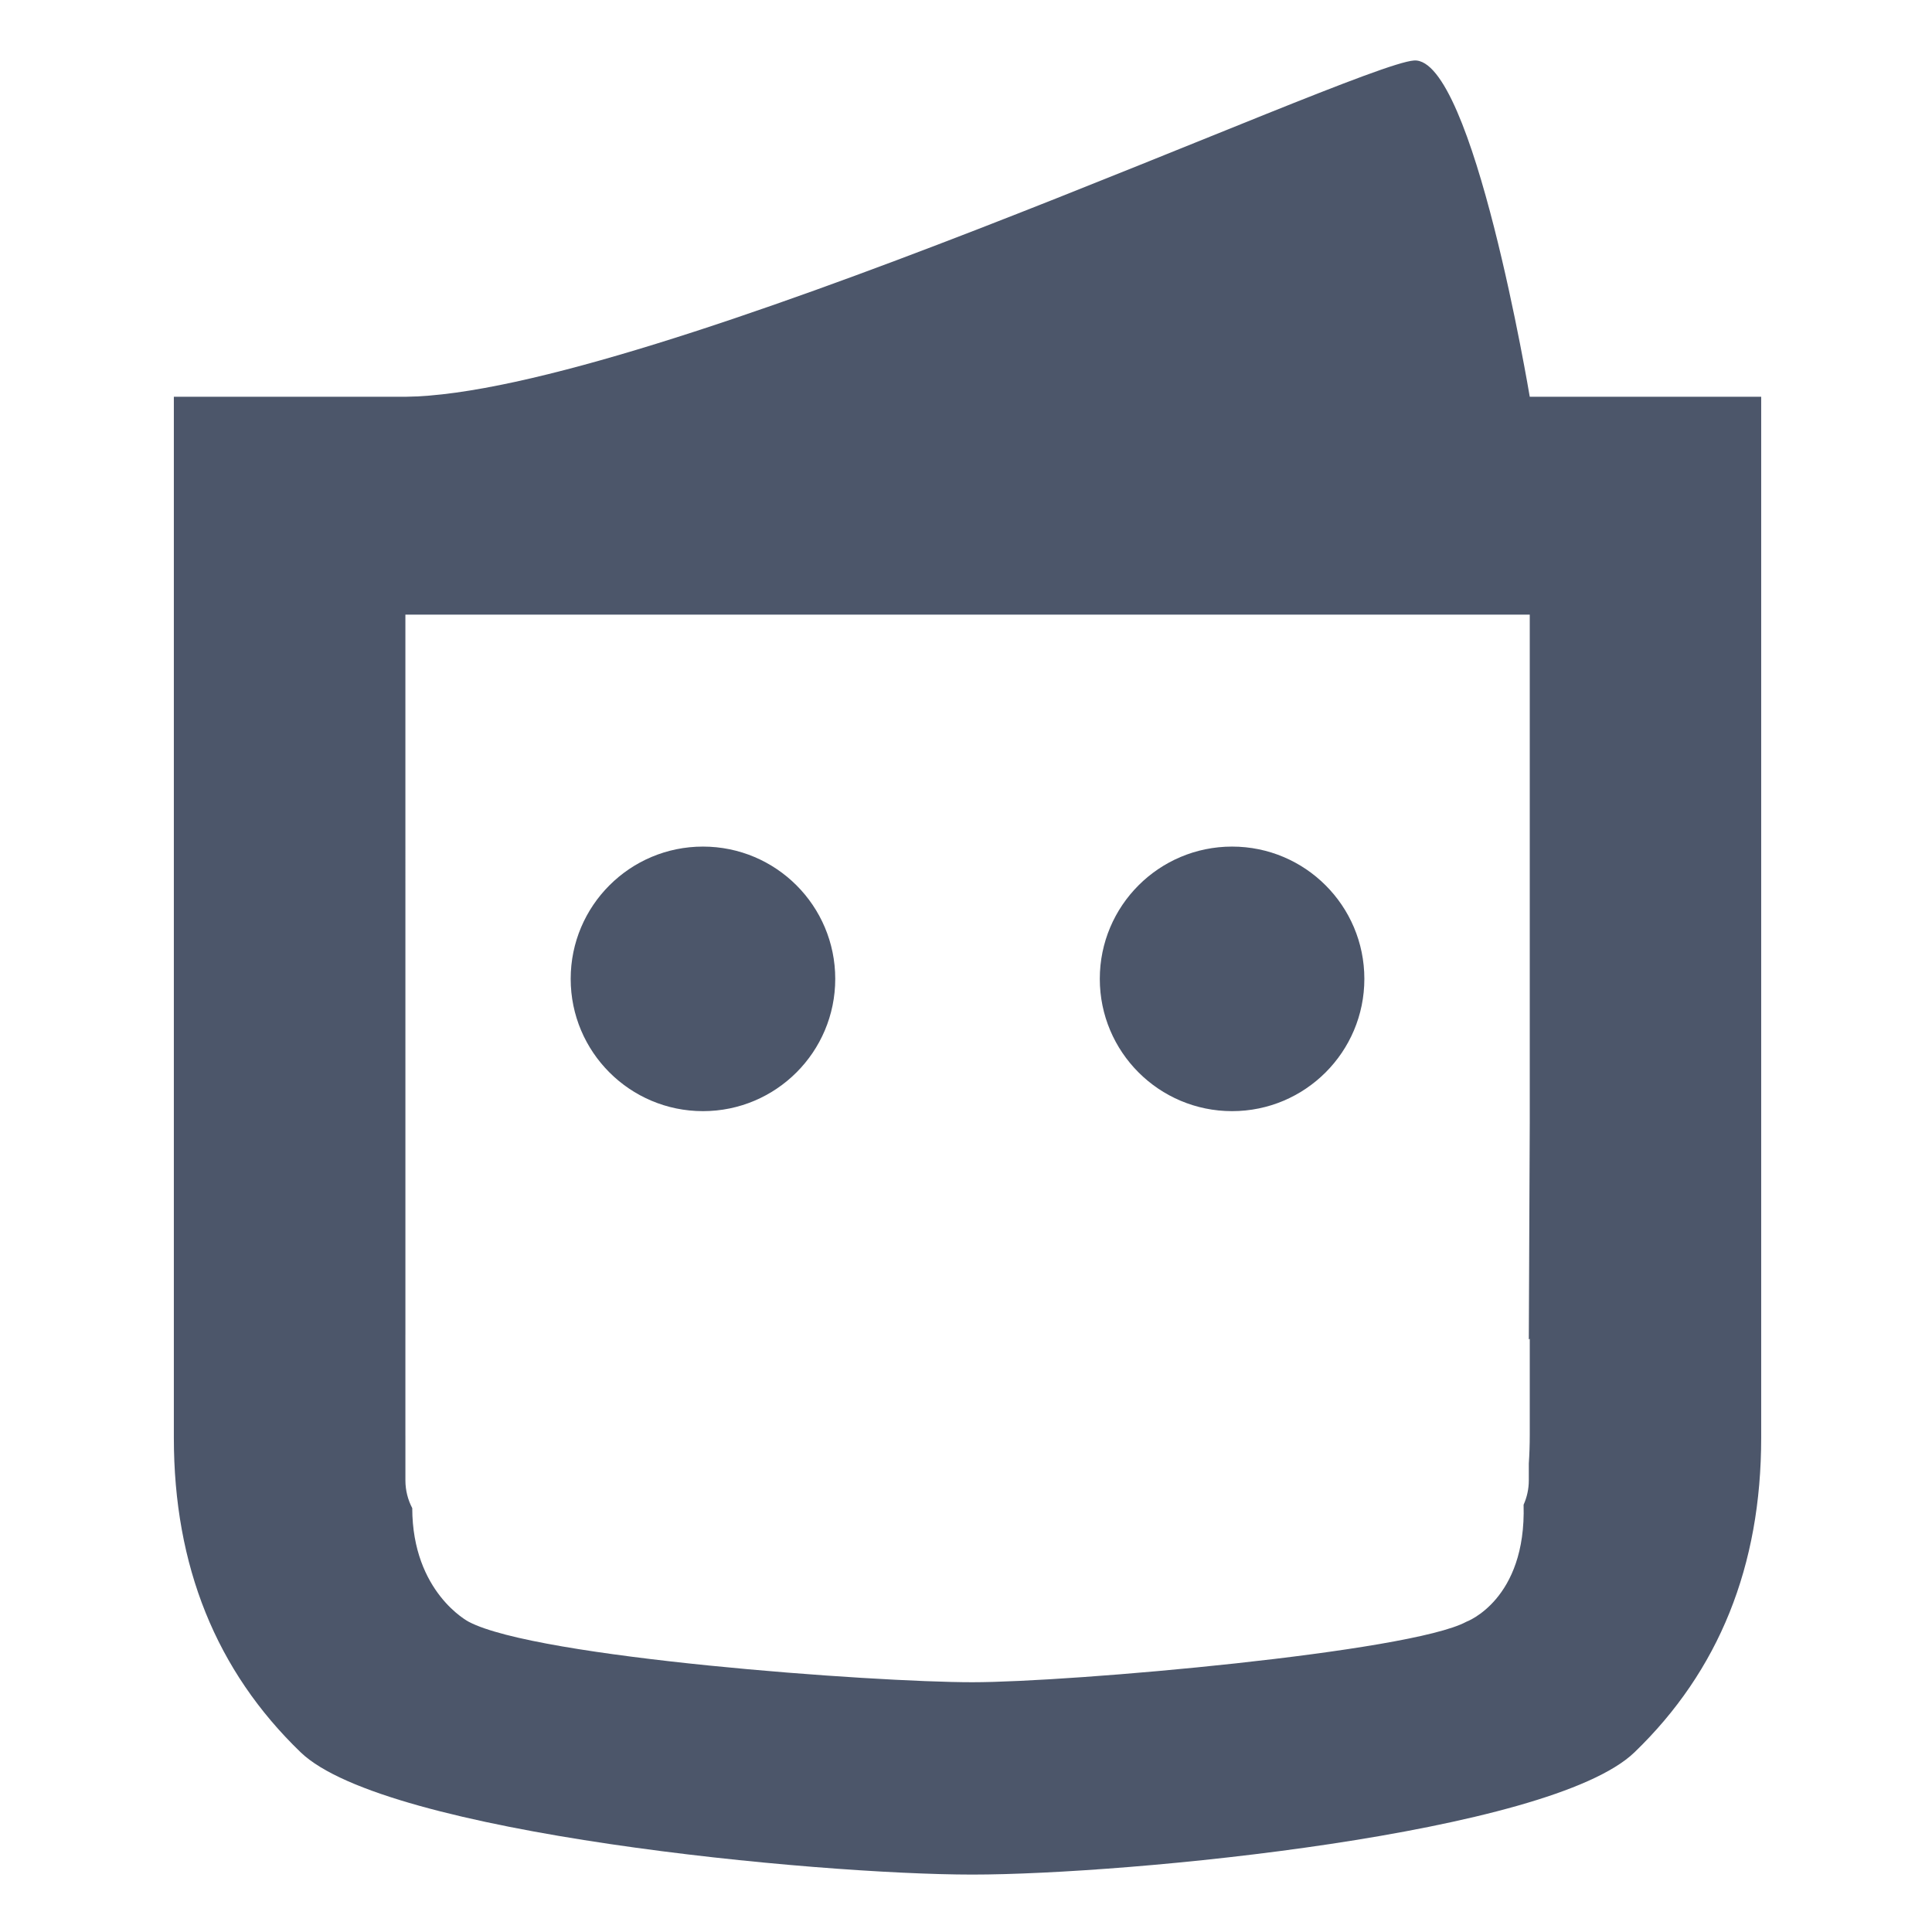 <?xml version="1.0" encoding="UTF-8" standalone="no"?>
<!-- Created with Inkscape (http://www.inkscape.org/) -->

<svg
   width="512"
   height="512"
   viewBox="0 0 135.467 135.467"
   version="1.1"
   id="svg30554"
   inkscape:version="1.1.1 (3bf5ae0d25, 2021-09-20)"
   sodipodi:docname="taklert_design.logo_alt.svg"
   xmlns:inkscape="http://www.inkscape.org/namespaces/inkscape"
   xmlns:sodipodi="http://sodipodi.sourceforge.net/DTD/sodipodi-0.dtd"
   xmlns="http://www.w3.org/2000/svg"
   xmlns:svg="http://www.w3.org/2000/svg">
  <sodipodi:namedview
     inkscape:zoom="0.6875"
     inkscape:cx="268.36364"
     inkscape:cy="207.27273"
     inkscape:window-width="1920"
     inkscape:window-height="1018"
     inkscape:window-x="0"
     inkscape:window-y="0"
     inkscape:window-maximized="1"
     inkscape:current-layer="layer2"
     id="namedview3589"
     pagecolor="#505050"
     bordercolor="#ffffff"
     borderopacity="1"
     inkscape:pageshadow="0"
     inkscape:pageopacity="0"
     inkscape:pagecheckerboard="1"
     showgrid="false" />
  <defs
     id="defs30551">
    <inkscape:path-effect
       effect="fillet_chamfer"
       id="path-effect7710"
       is_visible="true"
       lpeversion="1"
       satellites_param="F,0,0,1,0,0,0,1 @ F,0,0,1,0,0,0,1 @ F,0,0,1,0,0,0,1 @ F,0,0,1,0,0,0,1 @ F,0,0,1,0,0,0,1 @ F,0,0,1,0,0,0,1 @ F,0,0,1,0,0,0,1 @ F,0,0,1,0,0,0,1 @ F,0,0,1,0,0,0,1 @ F,0,0,1,0,0,0,1 @ F,0,0,1,0,0,0,1 @ F,0,0,1,0,0,0,1 @ F,0,0,1,0,0,0,1 @ F,0,0,1,0,0,0,1 @ F,0,0,1,0,0,0,1 @ F,0,0,1,0,0,0,1 @ F,0,0,1,0,0,0,1 @ F,0,0,1,0,0,0,1 @ F,0,0,1,0,0,0,1 @ F,0,0,1,0,0,0,1 @ F,0,0,1,0,0,0,1 @ F,0,0,1,0,0,0,1 @ F,0,0,1,0,0,0,1 @ F,0,0,1,0,0,0,1 @ F,0,0,1,0,0,0,1 @ F,0,0,1,0,0,0,1 | F,0,0,1,0,0,0,1 @ F,0,0,1,0,0,0,1 @ F,0,0,1,0,0,0,1 @ F,0,0,1,0,0,0,1 @ F,0,0,1,0,0,0,1 @ F,0,0,1,0,0,0,1 @ F,0,0,1,0,0,0,1 @ F,0,0,1,0,0,0,1 @ F,0,0,1,0,0,0,1"
       unit="px"
       method="bezier"
       mode="F"
       radius="26"
       chamfer_steps="4"
       flexible="true"
       use_knot_distance="false"
       apply_no_radius="true"
       apply_with_radius="true"
       only_selected="true"
       hide_knots="false" />
    <inkscape:path-effect
       effect="fillet_chamfer"
       id="path-effect7591"
       is_visible="true"
       lpeversion="1"
       satellites_param="F,0,0,1,0,0,0,1 @ F,0,0,1,0,0,0,1 @ F,0,0,1,0,0,0,1 @ F,0,0,1,0,0,0,1 @ F,0,0,1,0,0,0,1 @ F,0,0,1,0,0,0,1 @ F,0,0,1,0,0,0,1 @ F,0,0,1,0,0,0,1 @ F,0,0,1,0,0,0,1 @ F,0,0,1,0,0,0,1 @ F,0,0,1,0,0,0,1 @ F,0,0,1,0,0,0,1 @ F,0,0,1,0,0,0,1 @ F,0,0,1,0,0,0,1 @ F,0,0,1,0,0,0,1 @ F,0,0,1,0,0,0,1 @ F,0,0,1,0,0,0,1 @ F,0,0,1,0,0,0,1 @ F,0,0,1,0,0,0,1 @ F,0,0,1,0,0,0,1 @ F,0,0,1,0,0,0,1 @ F,0,0,1,0,0,0,1 @ F,0,0,1,0,0,0,1 @ F,0,0,1,0,0,0,1 @ F,0,0,1,0,0,0,1 @ F,0,0,1,0,0,0,1 | F,0,0,1,0,0,0,1 @ F,0,0,1,0,0,0,1 @ F,0,0,1,0,0,0,1 @ F,0,0,1,0,0,0,1 @ F,0,0,1,0,0,0,1 @ F,0,0,1,0,0,0,1 @ F,0,0,1,0,0,0,1 @ F,0,0,1,0,0,0,1 @ F,0,0,1,0,0,0,1"
       unit="px"
       method="bezier"
       mode="F"
       radius="0"
       chamfer_steps="20"
       flexible="false"
       use_knot_distance="true"
       apply_no_radius="true"
       apply_with_radius="true"
       only_selected="true"
       hide_knots="false" />
    <rect
       x="1433.467"
       y="579.12"
       width="121.165"
       height="678.677"
       id="rect44280" />
  </defs>
  <g
     inkscape:groupmode="layer"
     id="layer2"
     inkscape:label="hairy">
    <path
       id="path955"
       style="stroke-width:1;fill:#4c566a;fill-opacity:1"
       d="M 374.15,16.006 C 358.532,17.024 170.891,104.373 107.266,104.984 H 46 v 47.23 228.221 c 0,33.916 11.189,61.654 33.555,83.217 22.359,21.556 136.403,32.35 177.719,32.35 41.316,0 152.843,-10.792 175.201,-32.35 C 454.834,442.09 466,414.352 466,380.436 V 152.215 104.984 h -61.236 c 0,0 -14.994,-89.996 -30.613,-88.979 z M 107.264,162.625 h 297.5 v 119.199 5.5 c 0,0 0.016,6.117 0,9.852 l -0.25,57.24 c 0.082,-0.064 0.168,-0.125 0.25,-0.189 v 25.49 c 0,2.585 -0.085,5.094 -0.25,7.529 v 4.447 c 0,2.307 -0.5,4.487 -1.381,6.459 0.749,25.198 -15.146,30.957 -15.146,30.957 -14.782,8.04 -104.465,16 -130.713,16 -26.248,0 -115.234,-6.462 -133.26,-16 0,0 -14.895,-7.714 -14.936,-30.062 -1.152,-2.196 -1.811,-4.693 -1.811,-7.354 v -11.738 c -1.6e-4,-0.081 -0.004,-0.158 -0.004,-0.238 v -26.559 c 10e-4,8.8e-4 0.003,10e-4 0.004,0.002 v -55.984 -10.445 -5.365 z M 186,224.002 c -19.33,0 -35,15.67 -35,35 0,19.33 15.67,35 35,35 19.33,0 35,-15.67 35,-35 0,-19.33 -15.67,-35 -35,-35 z m 140,0 c -19.33,0 -35,15.67 -35,35 0,19.33 15.67,35 35,35 19.33,0 35,-15.67 35,-35 0,-19.33 -15.67,-35 -35,-35 z"
       transform="scale(0.265)"
       sodipodi:nodetypes="scccscscscccsccccsccscsccsccscsccscccssssssssss" />
  </g>
</svg>
